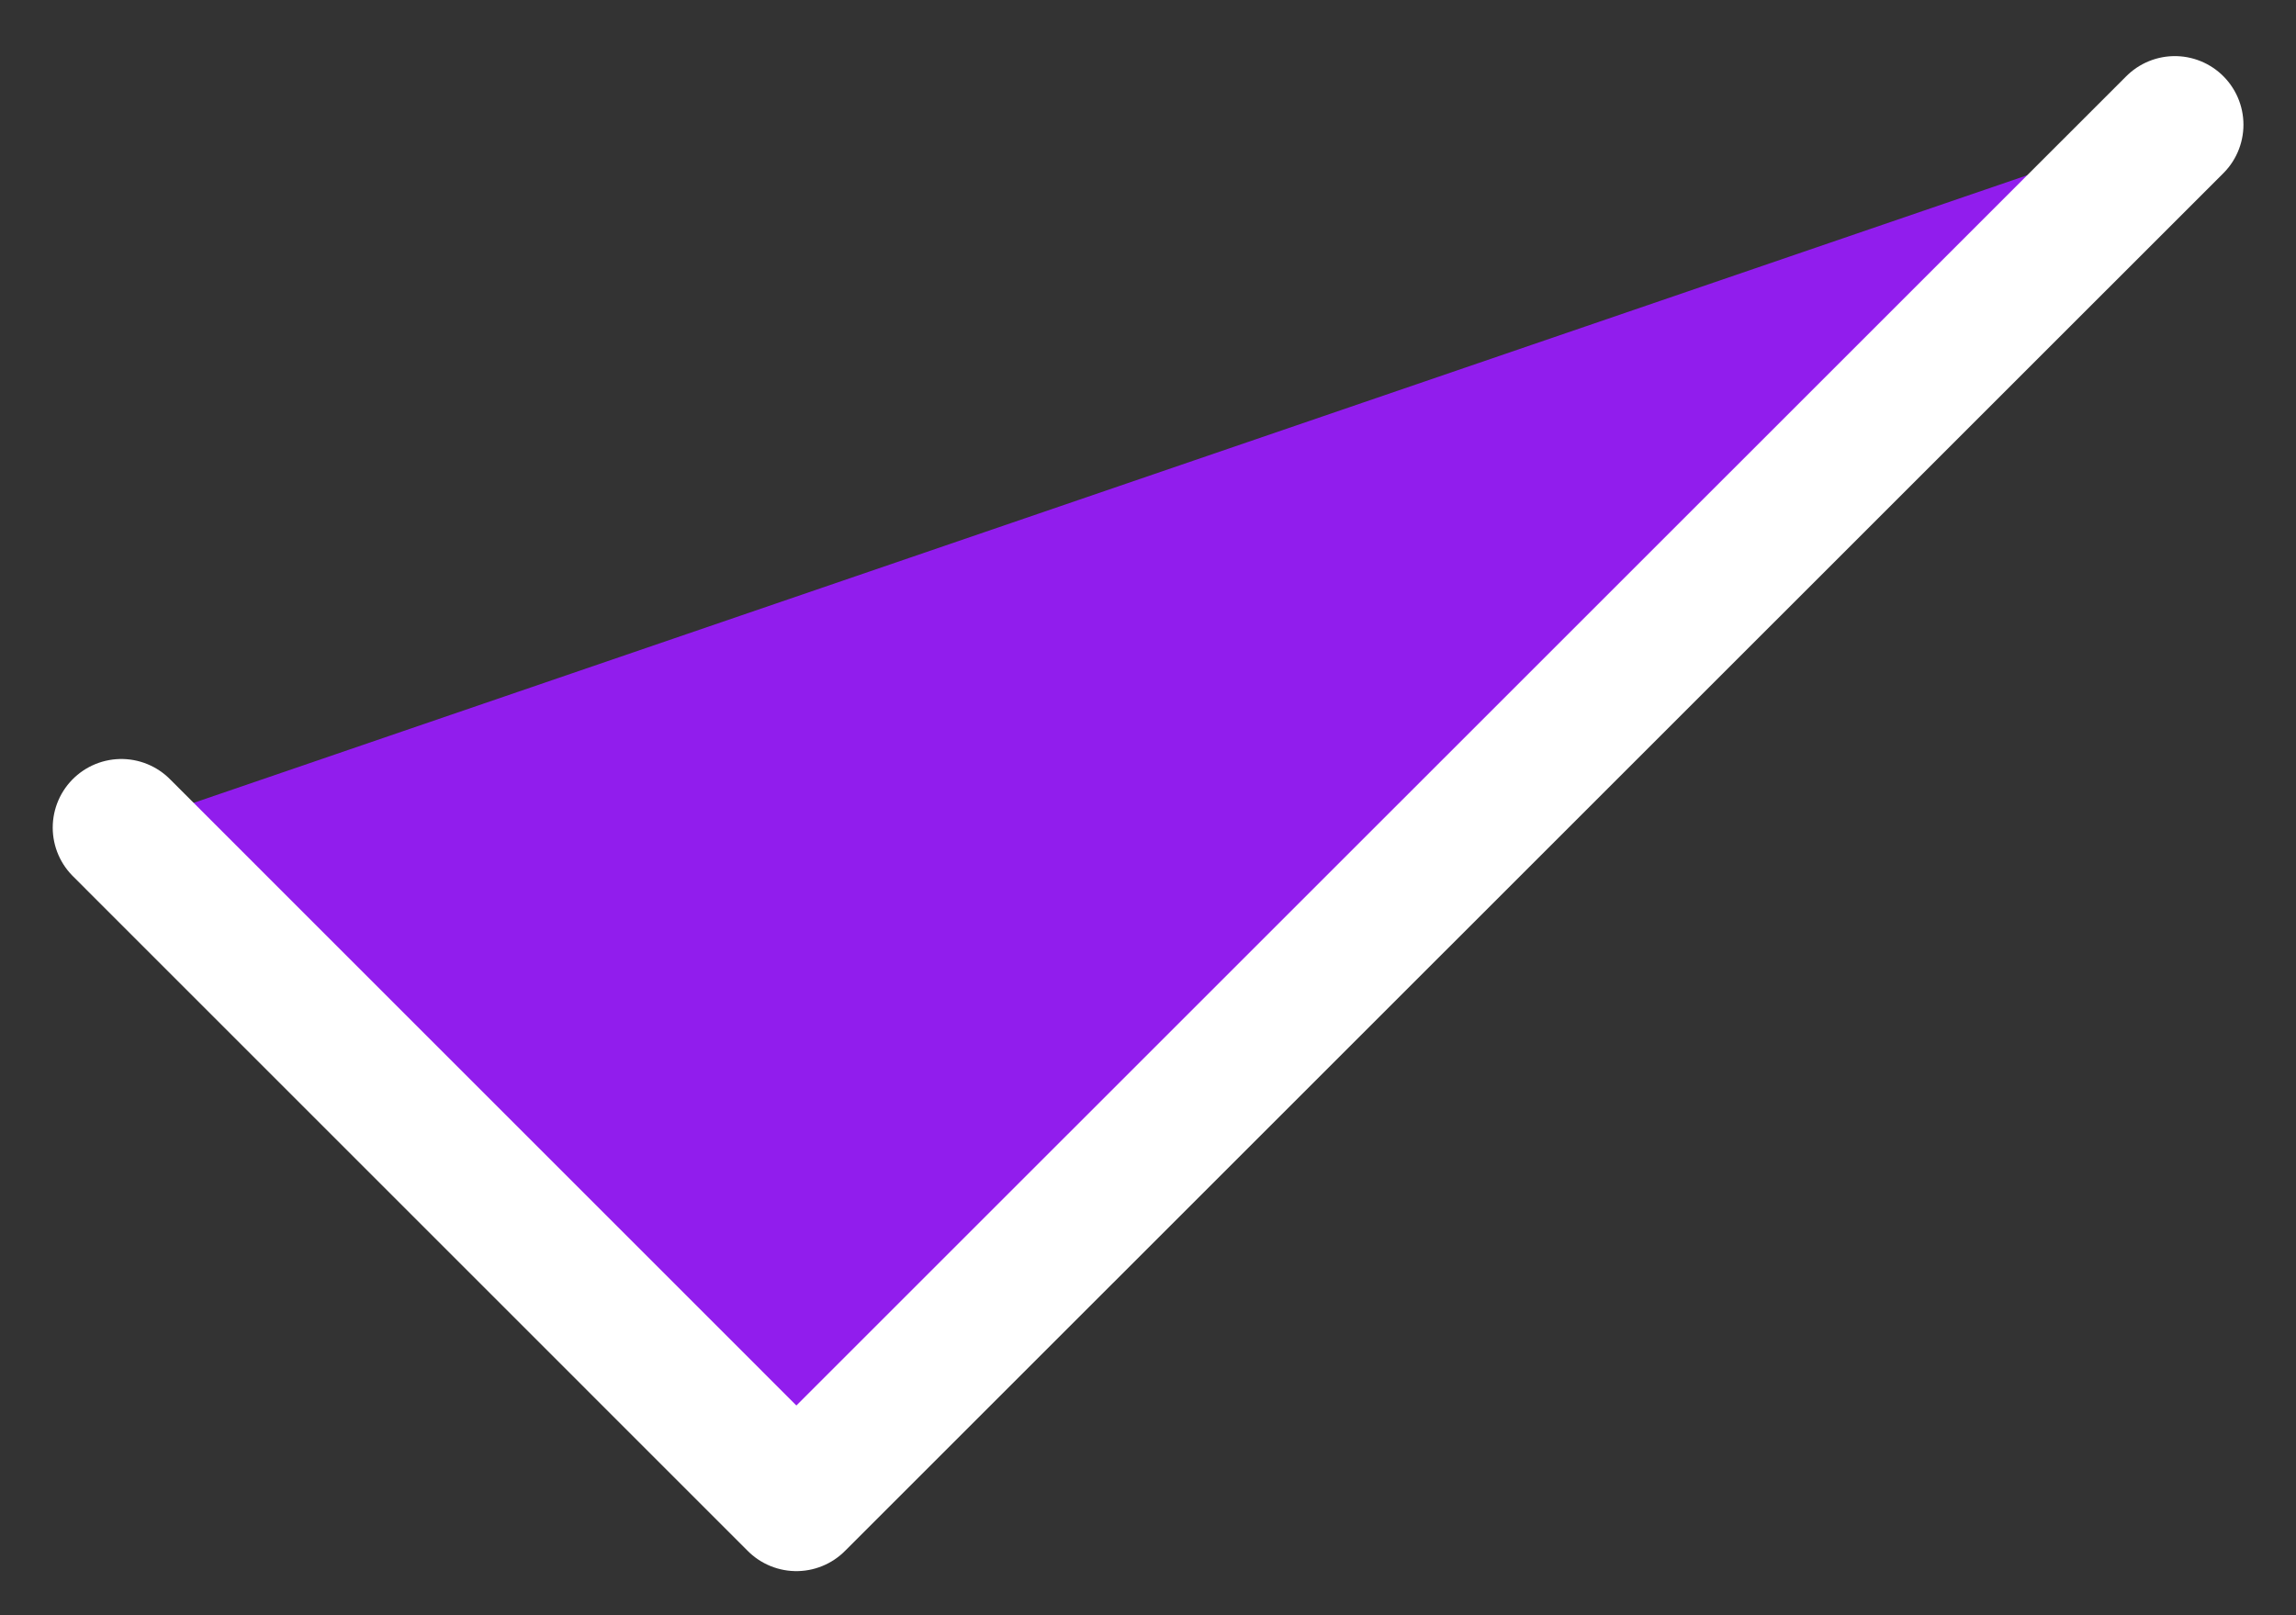 <svg width="27" height="19" viewBox="0 0 27 19" fill="none" xmlns="http://www.w3.org/2000/svg">
<rect x="0" y="0" width="27" height="19" fill="#333333" stroke="none"/>
<path d="M1.427 9.735L9.365 17.674L25.575 1.467" fill="#911DED"/>
<path d="M1.427 9.735L9.365 17.674L25.575 1.467" stroke="white" stroke-width="1.614" stroke-linecap="round" stroke-linejoin="round"/>
</svg>
